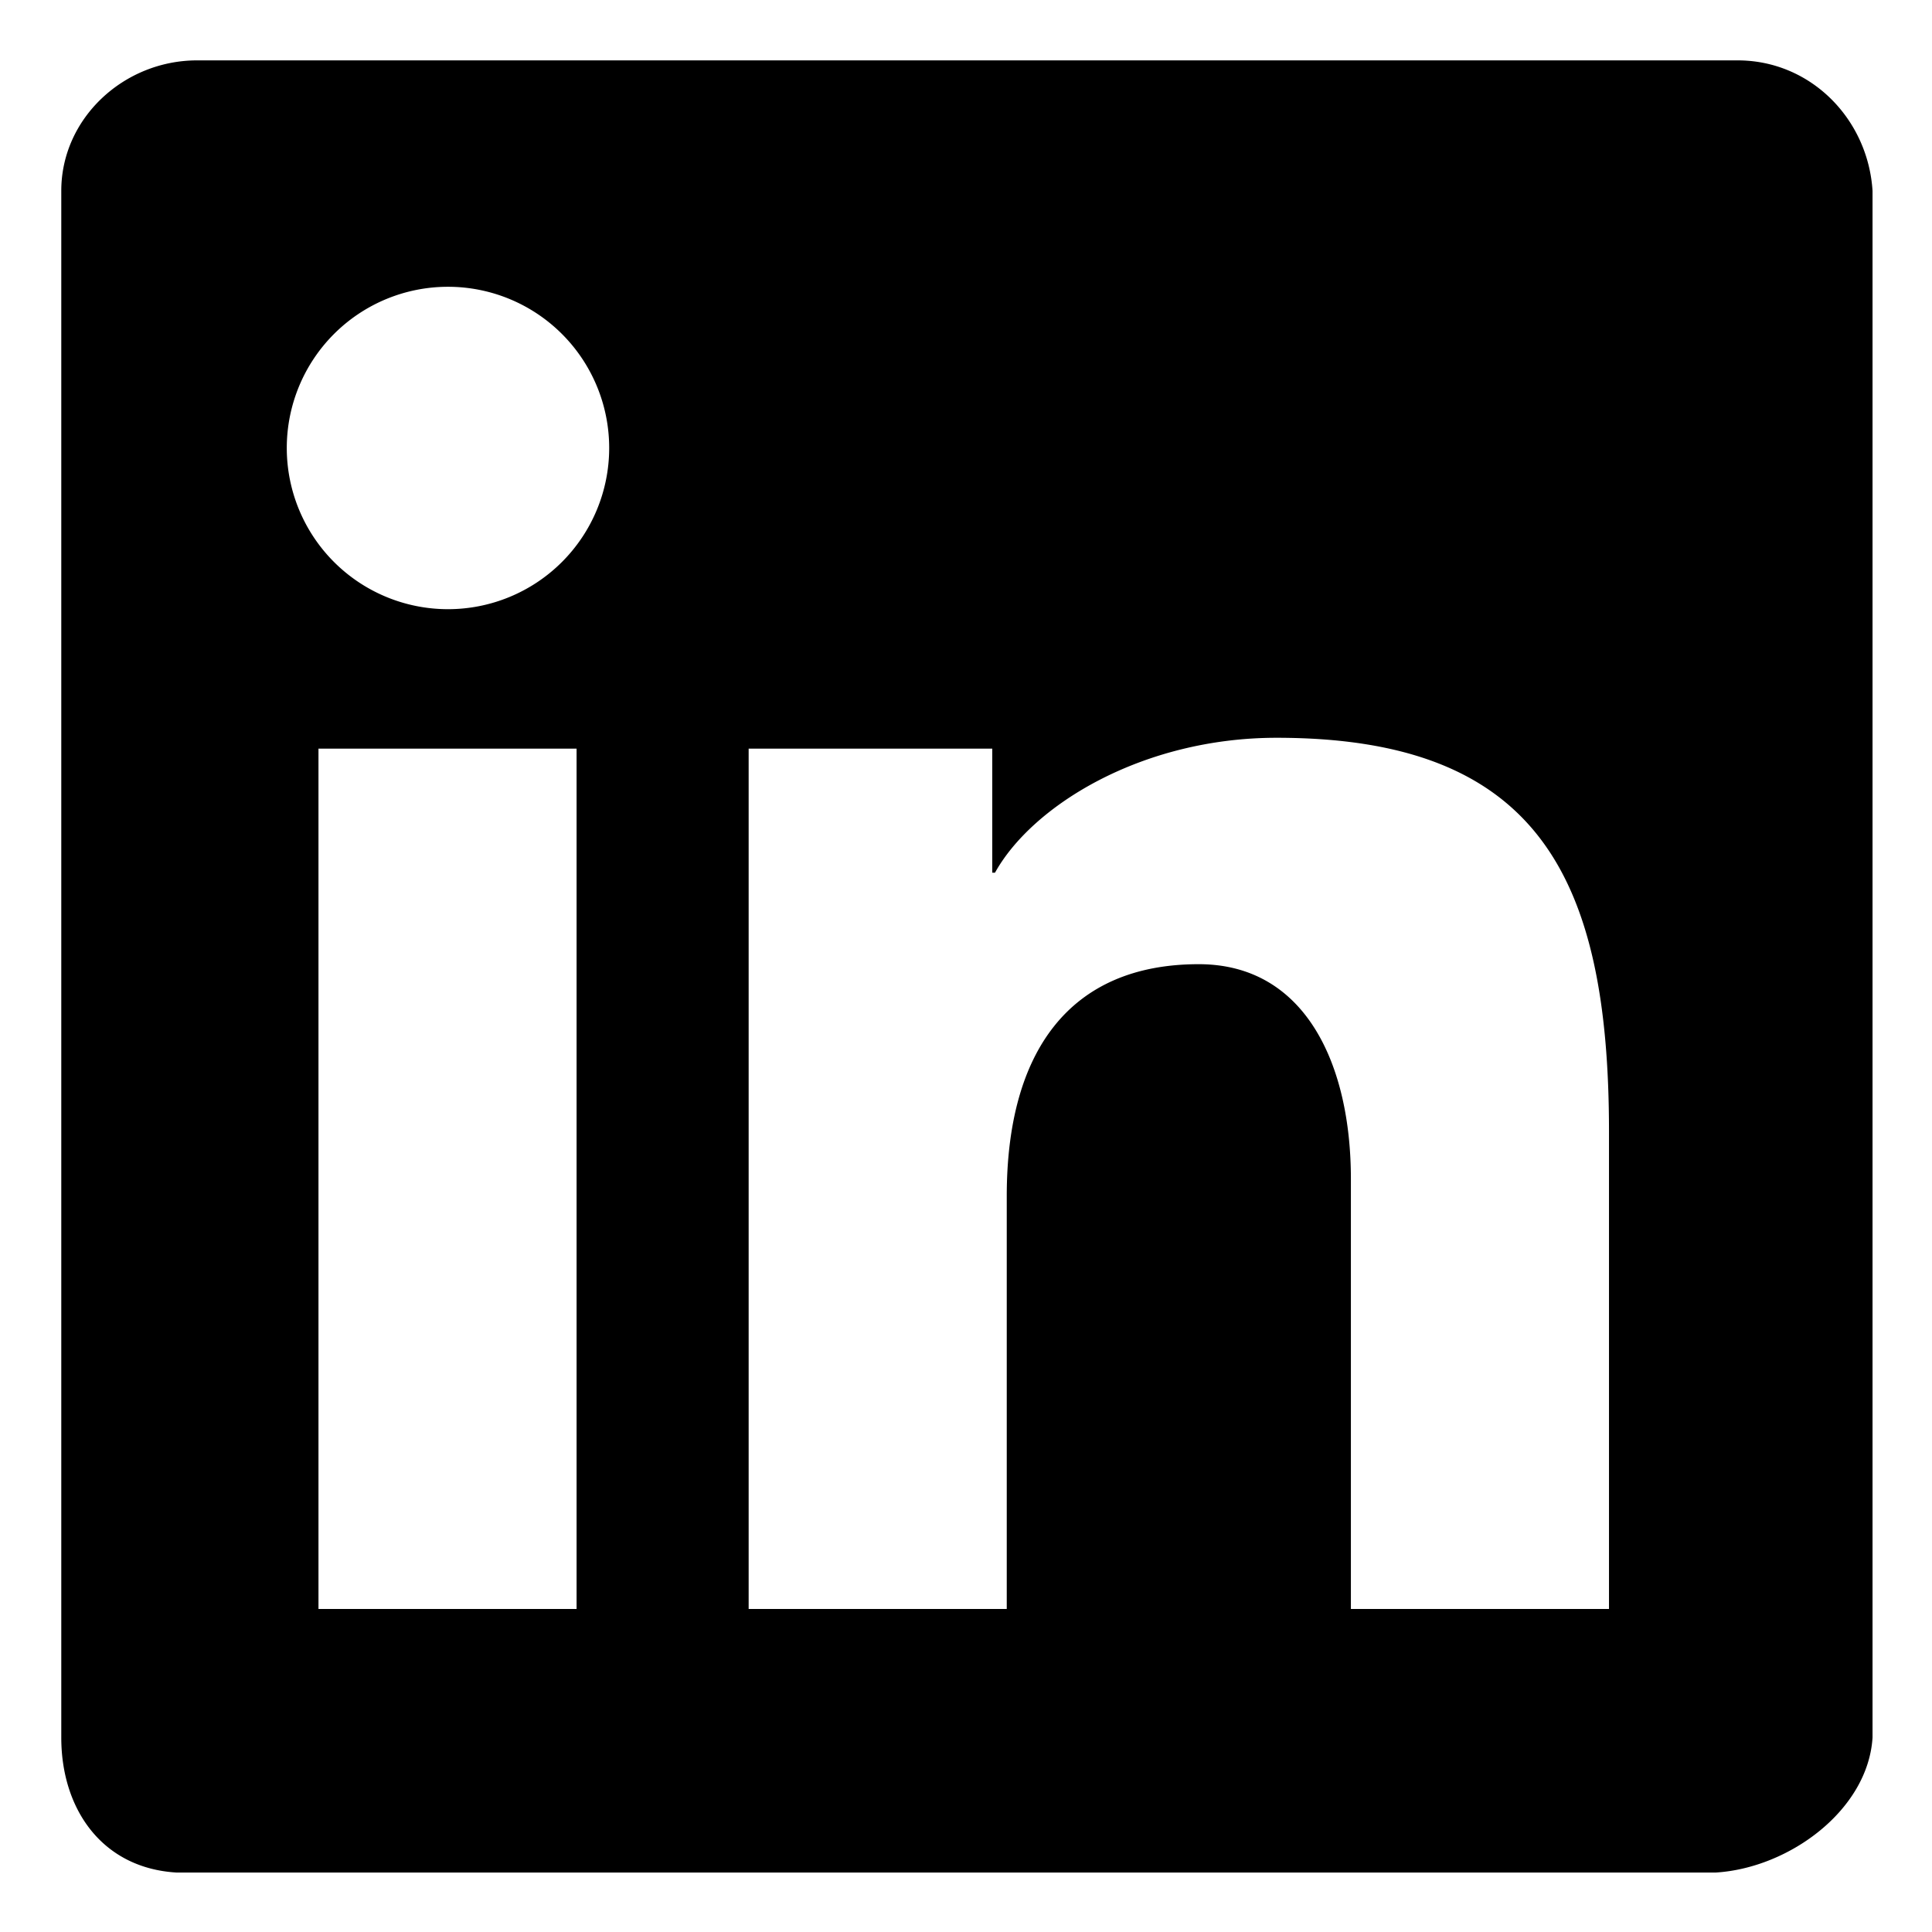 <svg xmlns="http://www.w3.org/2000/svg" width="1em" height="1em" viewBox="0 0 64 64"><path d="m57.53 2h-51c-2.43 0-4.5 1.92-4.5 4.32v51.24c0 2.37 1.35 4.32 3.81 4.47h51c2.43-0.15 5.04-2.07 5.19-4.47v-51.24c-0.15-2.37-2.04-4.32-4.47-4.32zm-32.73 22.8h8.07v4.11h0.09c1.23-2.22 4.86-4.47 9.33-4.47 8.61 0 11.01 4.56 11.01 13.05v15.81h-8.55v-14.25c0-3.78-1.5-7.11-5.04-7.11-4.29 0-6.36 2.91-6.36 7.68v13.68h-8.55zm-14.25 28.5v-28.5h8.55v28.5zm9.63-38.46a5.34 5.34 90 1 1-10.68 0 5.34 5.34 90 0 1 10.68 0z" fill="currentColor"/></svg>